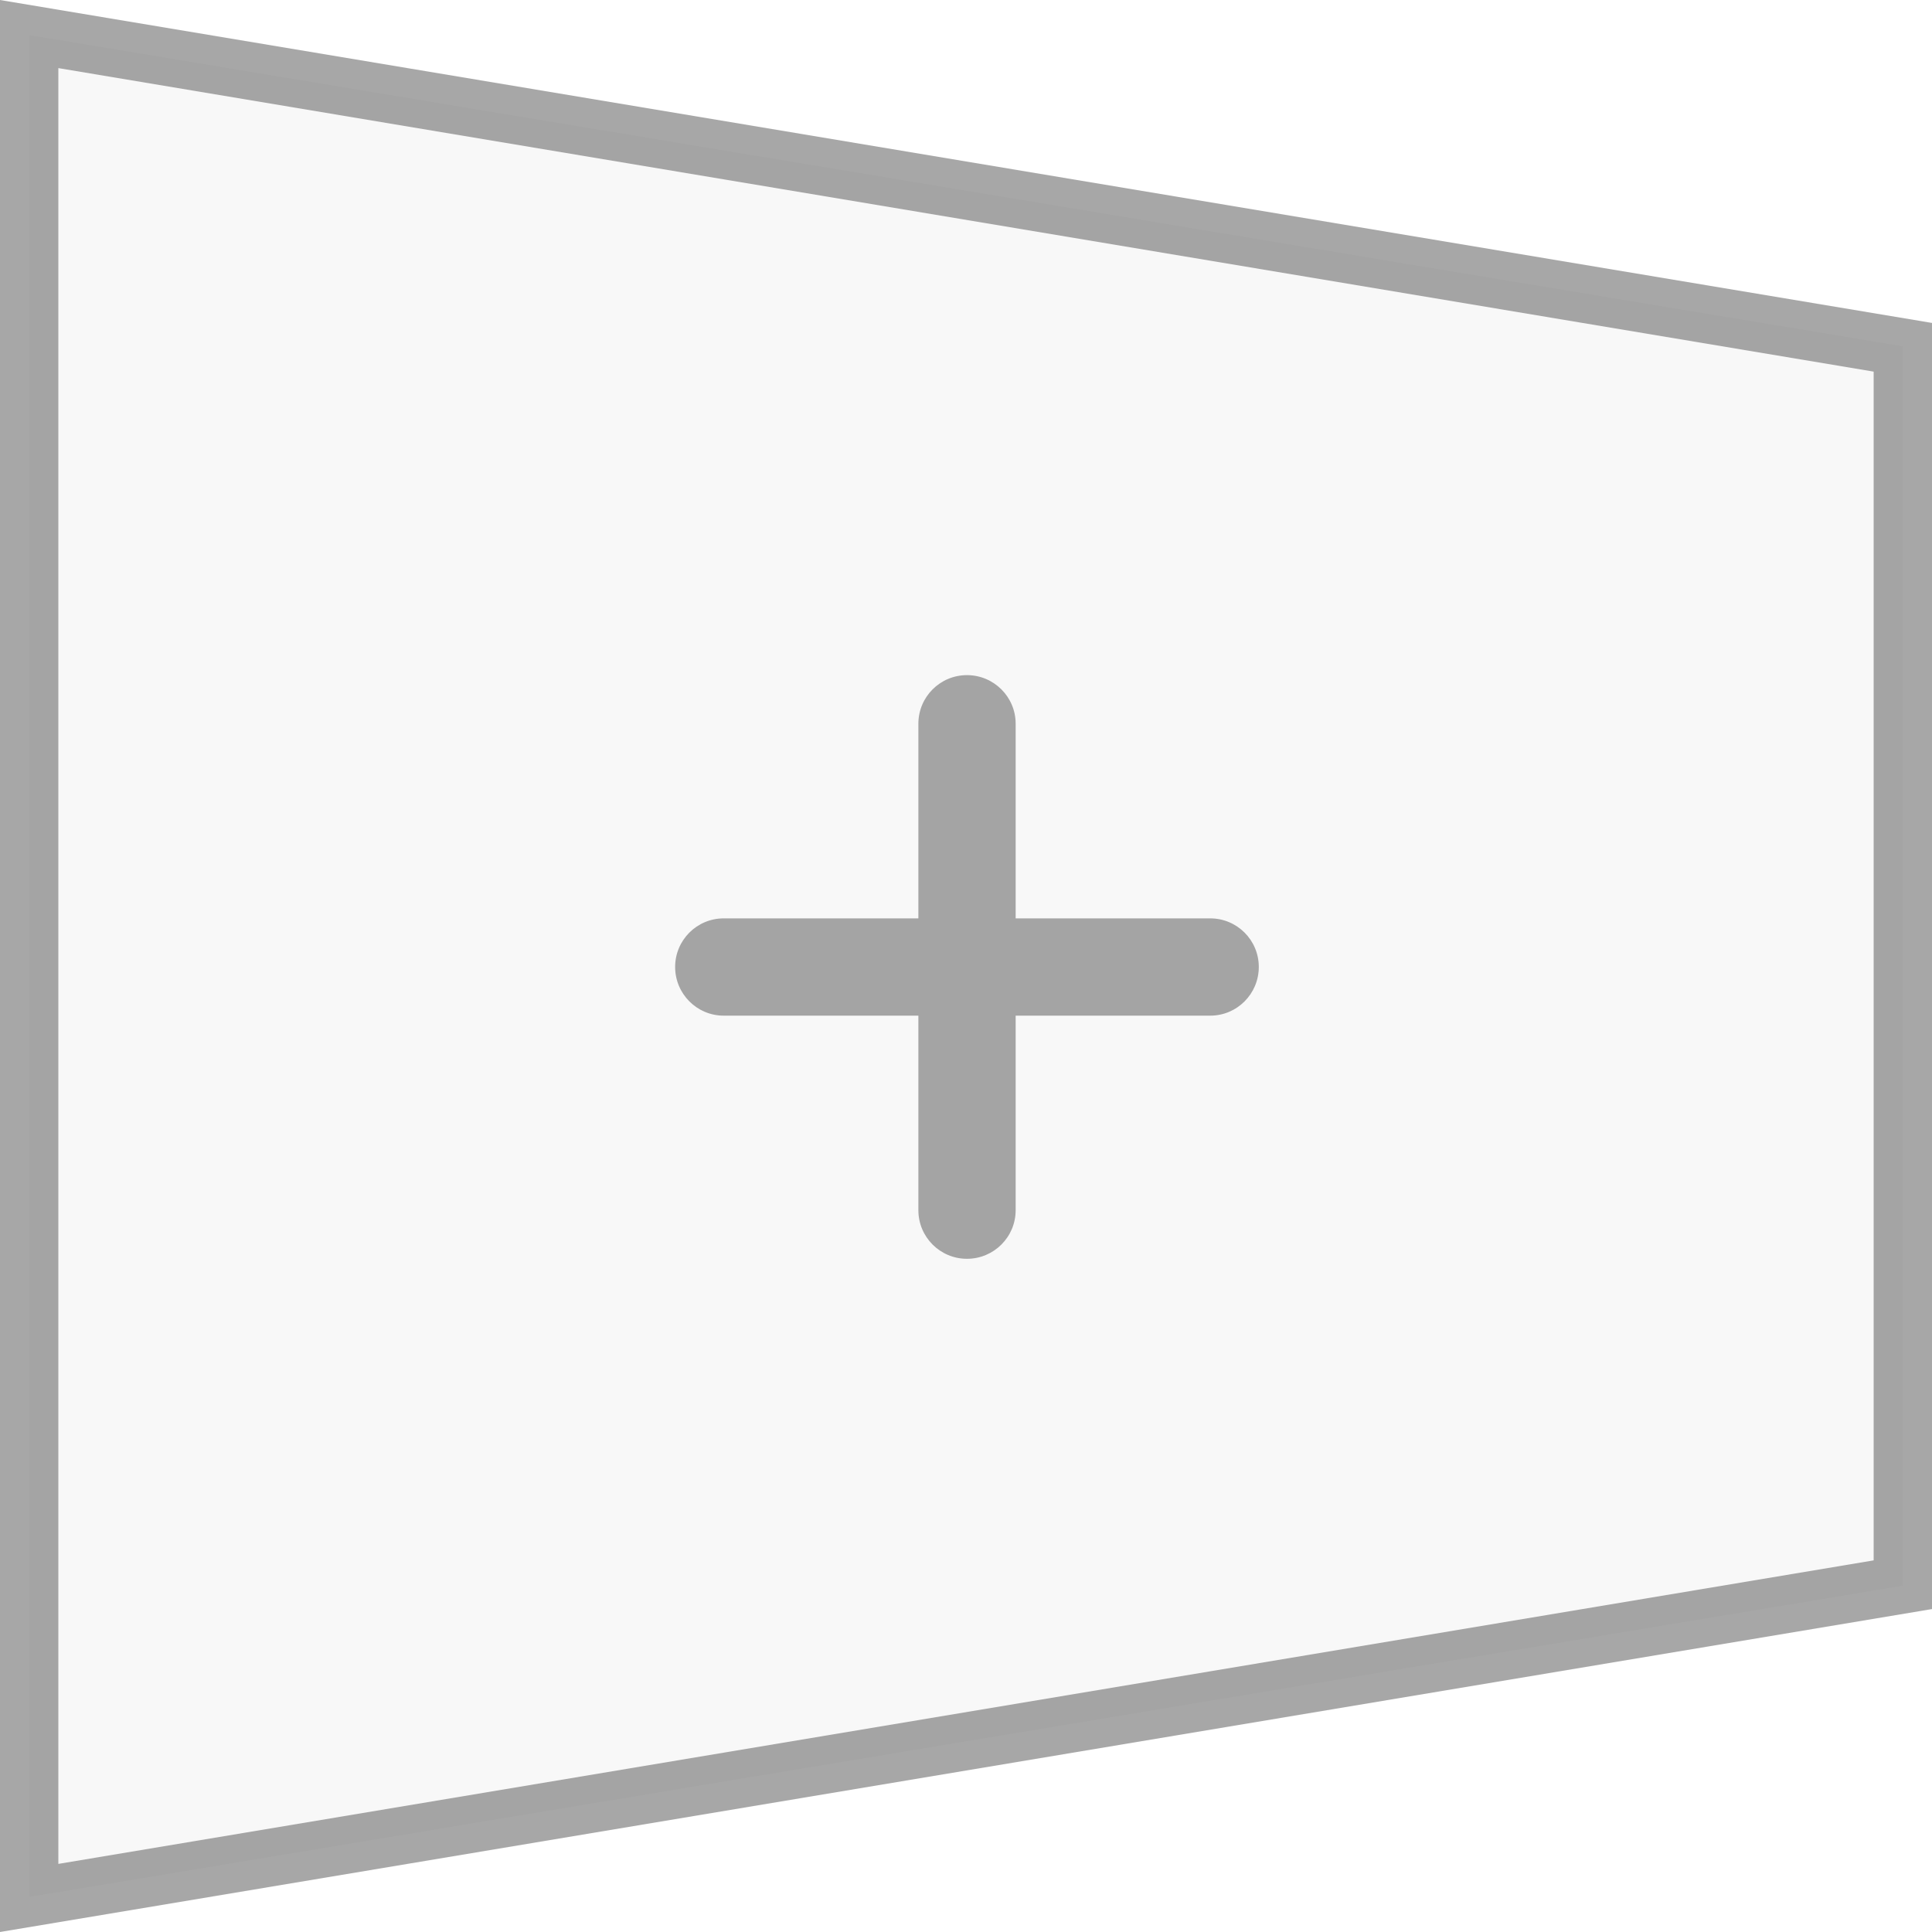 <svg width="20" height="20" viewBox="0 0 20 20" fill="none" xmlns="http://www.w3.org/2000/svg">
<g clip-path="url(#clip0_225_8)">
<path d="M0.302 0.363L19.698 3.585V16.415L0.302 19.637V0.363Z" fill="#646464" fill-opacity="0.05"/>
<path d="M0.604 0.705L19.396 3.847V16.153L0.604 19.295V0.705ZM0 0V20L20 16.657V3.343L0 0Z" fill="#515151" fill-opacity="0.5"/>
<path fill-rule="evenodd" clip-rule="evenodd" d="M10.01 6.989C10.288 6.989 10.514 7.214 10.514 7.492V9.507H12.528C12.806 9.507 13.031 9.732 13.031 10.01C13.031 10.288 12.806 10.514 12.528 10.514H10.514V12.528C10.514 12.806 10.288 13.031 10.01 13.031C9.732 13.031 9.507 12.806 9.507 12.528V10.514H7.492C7.214 10.514 6.989 10.288 6.989 10.01C6.989 9.732 7.214 9.507 7.492 9.507H9.507V7.492C9.507 7.214 9.732 6.989 10.01 6.989Z" fill="#515151" fill-opacity="0.5"/>
</g>
<defs>
<clipPath id="clip0_225_8">
<rect width="20" height="20" fill="white"/>
</clipPath>
</defs>
</svg>
